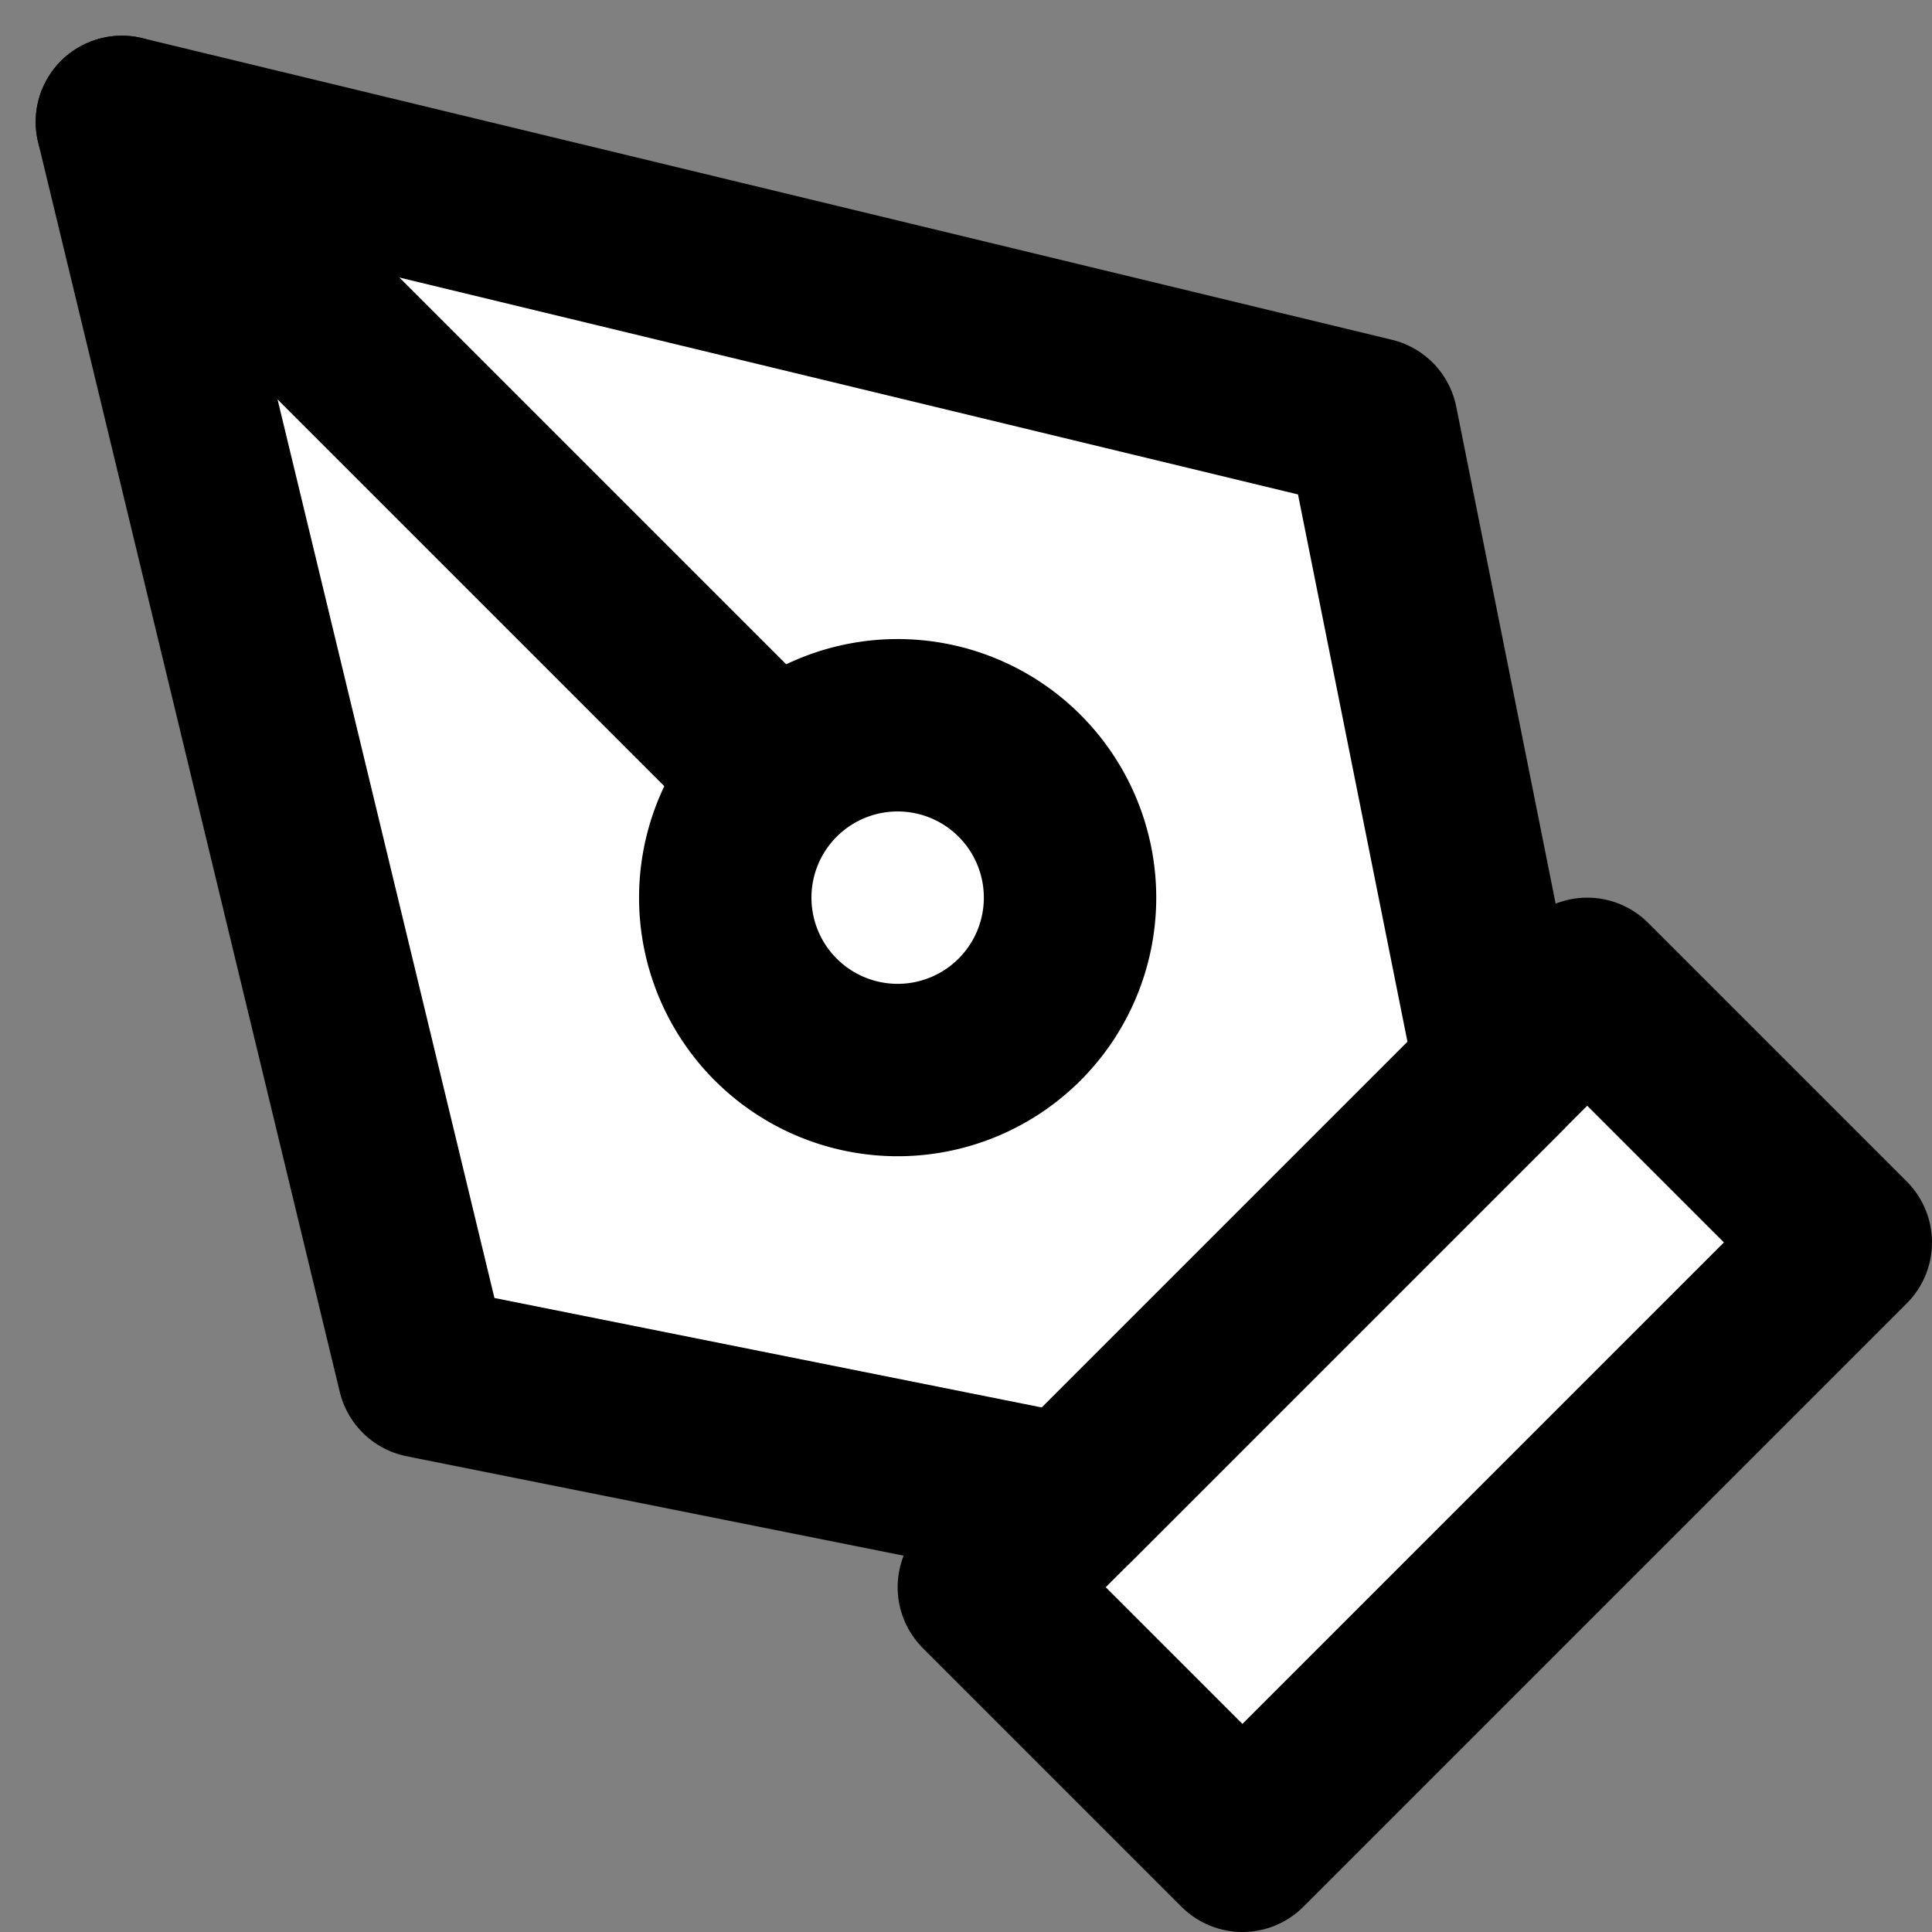 <svg xmlns="http://www.w3.org/2000/svg" width="33.621" height="33.621" viewBox="0 0 33.621 33.621">
  <rect x="0" y="0" width="33.621" height="33.621" fill="#808080" stroke="none"/>
  <g id="pen_tool" data-name="pen tool" transform="translate(2.121 2.121)">
    <path id="Trazado_2072" data-name="Trazado 2072" d="M18,28.5,28.5,18,33,22.5,22.5,33Z" transform="translate(-3 -3)" fill="#fff" stroke="#000" stroke-linecap="round" stroke-linejoin="round" stroke-width="3"/>
    <path id="Trazado_2073" data-name="Trazado 2073" d="M27,19.5,24.75,8.25,3,3,8.25,24.75,19.5,27Z" transform="translate(-3 -3)" fill="#fff" stroke="#000" stroke-linecap="round" stroke-linejoin="round" stroke-width="3"/>
    <path id="Trazado_2074" data-name="Trazado 2074" d="M3,3,14.379,14.379" transform="translate(-3 -3)" fill="#fff" stroke="#000" stroke-linecap="round" stroke-linejoin="round" stroke-width="3"/>
    <path id="Trazado_2075" data-name="Trazado 2075" d="M19.5,16.5a3,3,0,1,1-3-3A3,3,0,0,1,19.5,16.5Z" transform="translate(-3 -3)" fill="#fff" stroke="#000" stroke-linecap="round" stroke-linejoin="round" stroke-width="3"/>
  </g>
</svg>
